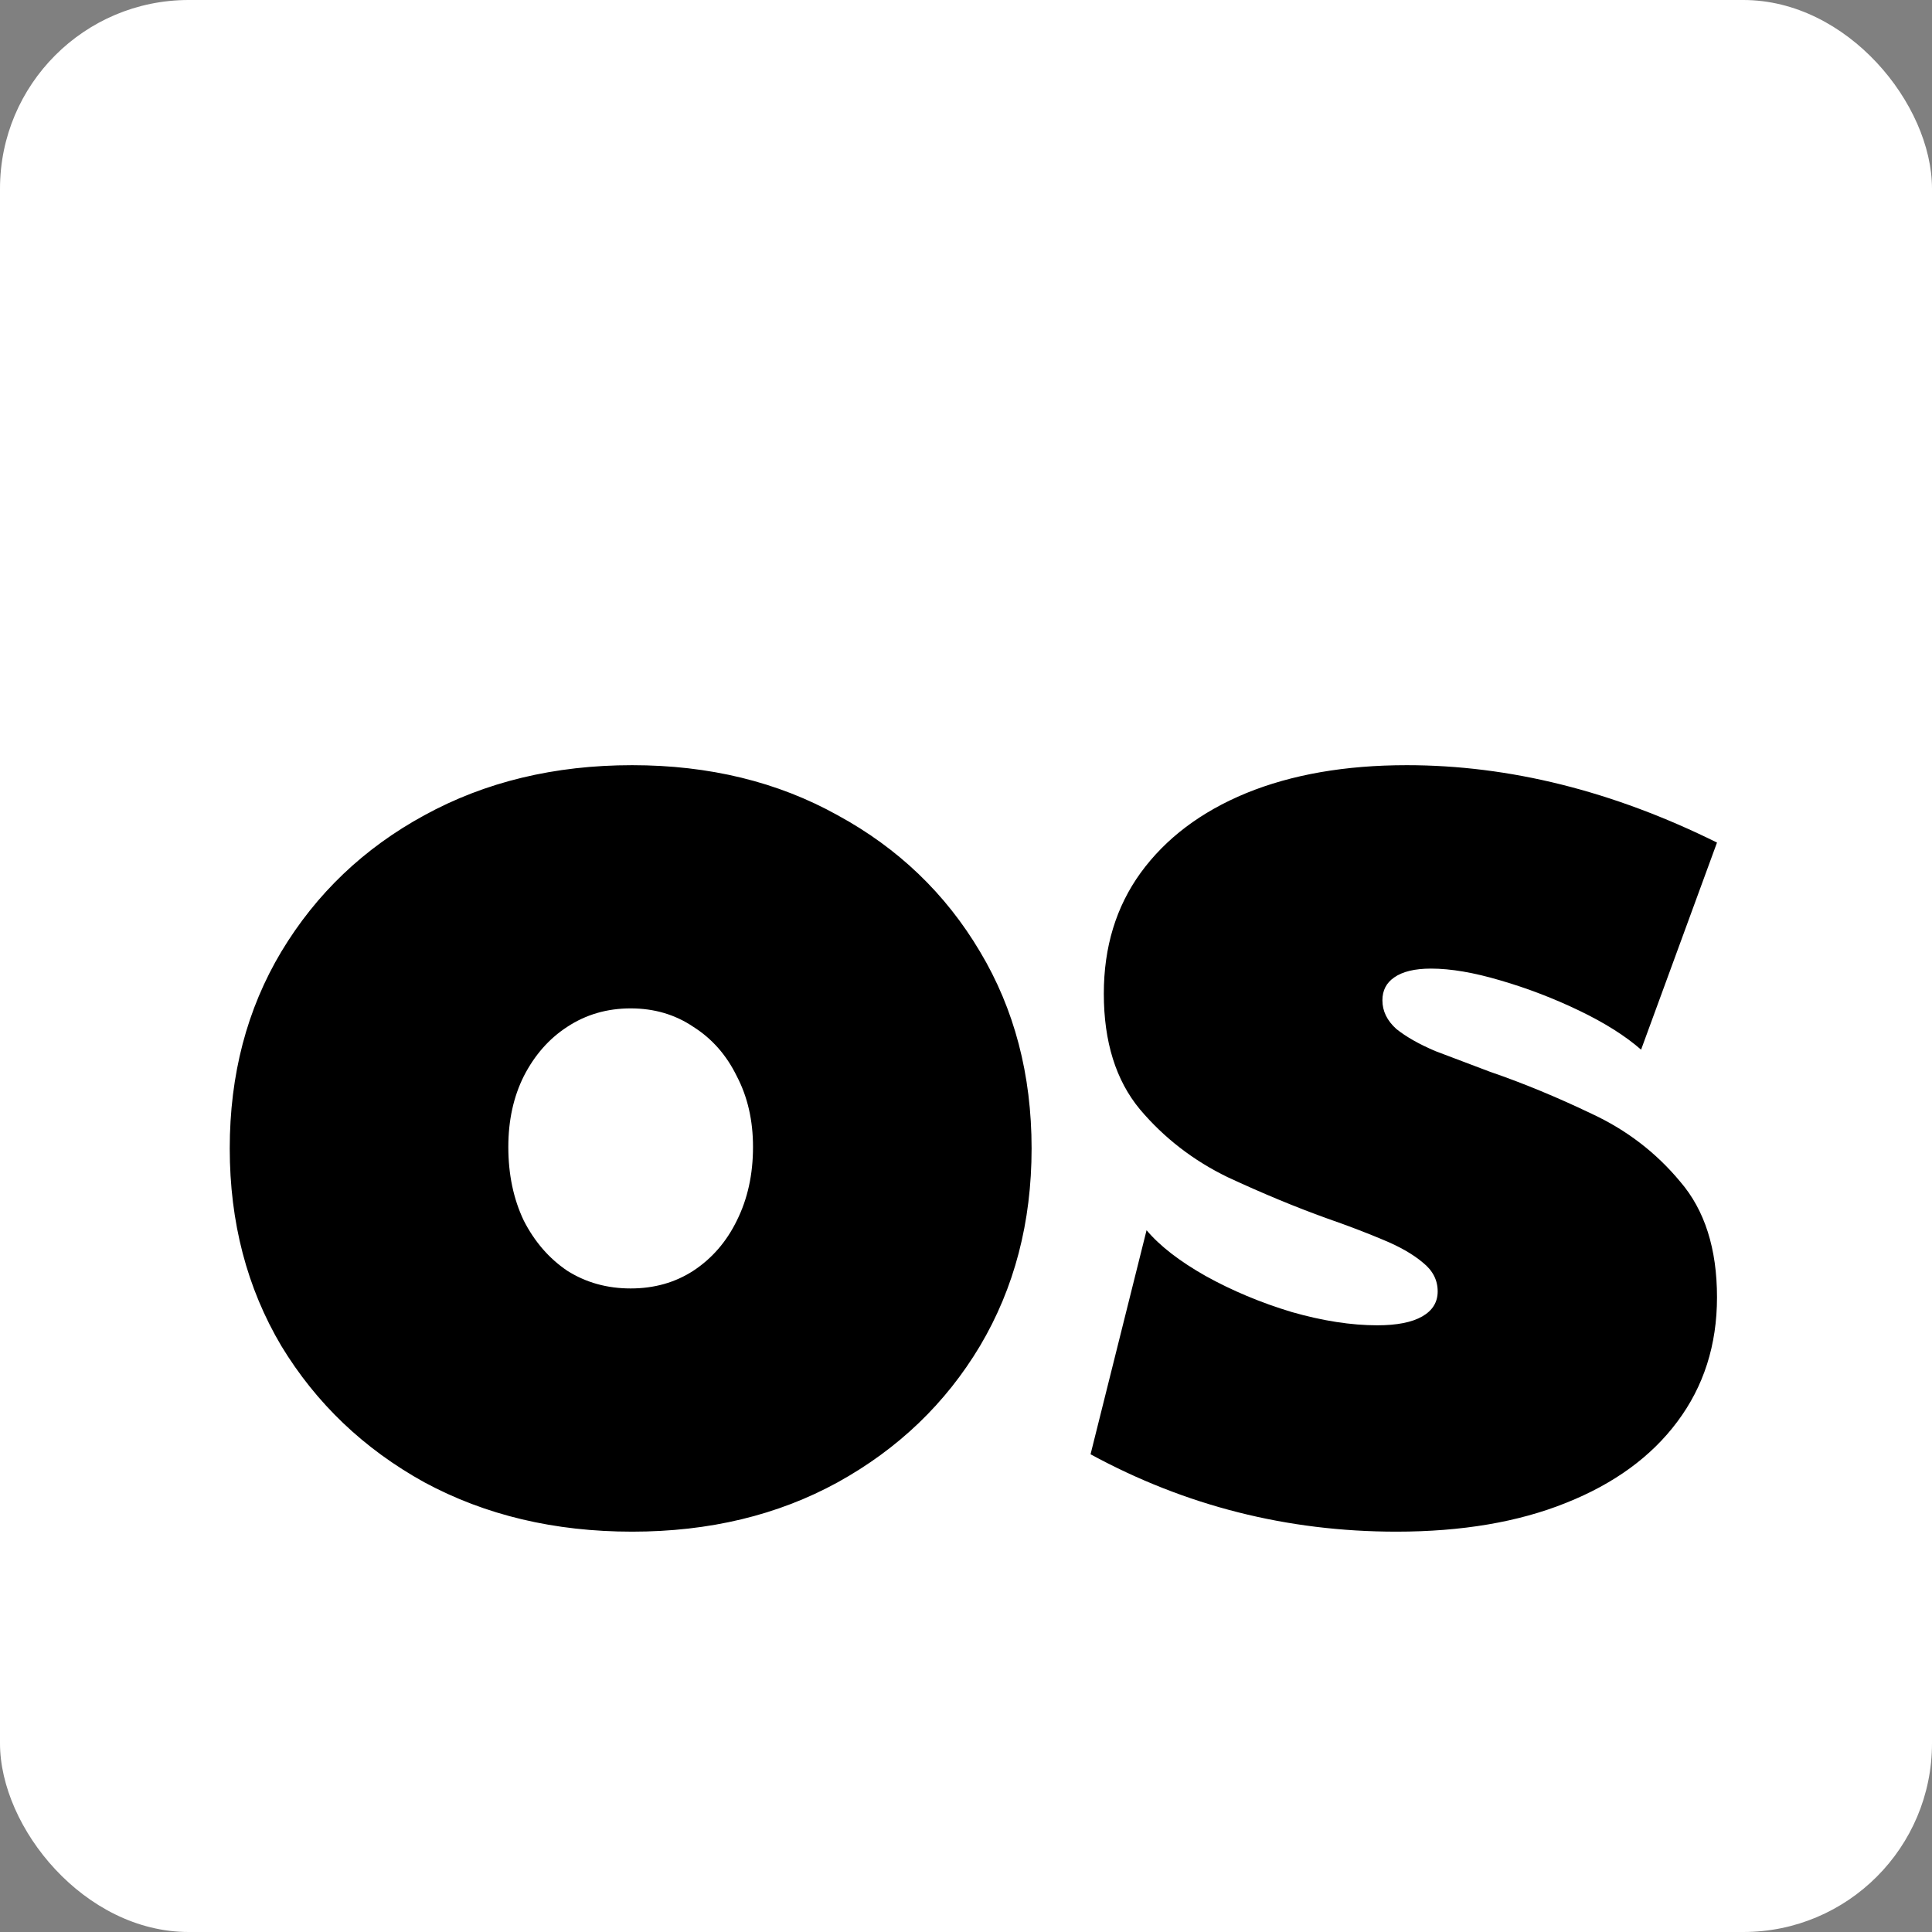 <svg width="512" height="512" viewBox="0 0 512 512" fill="none" xmlns="http://www.w3.org/2000/svg">
<rect x="0" y="0" width="512" height="512" fill="#808080" stroke="none"/>
<g clip-path="url(#clip0_334_16)">
<rect width="512" height="512" rx="50" fill="white"/>
<path d="M167.523 405.906C146.951 405.906 128.591 401.544 112.445 392.82C96.43 383.966 83.799 371.922 74.555 356.688C65.44 341.323 60.883 323.875 60.883 304.344C60.883 284.812 65.44 267.43 74.555 252.195C83.799 236.831 96.43 224.786 112.445 216.062C128.591 207.208 146.951 202.781 167.523 202.781C187.966 202.781 206.13 207.208 222.016 216.062C238.031 224.786 250.596 236.831 259.711 252.195C268.826 267.43 273.383 284.812 273.383 304.344C273.383 323.875 268.826 341.323 259.711 356.688C250.596 371.922 238.031 383.966 222.016 392.82C206.13 401.544 187.966 405.906 167.523 405.906ZM167.133 341.453C173.383 341.453 178.917 339.891 183.734 336.766C188.682 333.51 192.523 329.083 195.258 323.484C198.122 317.755 199.555 311.245 199.555 303.953C199.555 296.922 198.122 290.672 195.258 285.203C192.523 279.604 188.682 275.242 183.734 272.117C178.917 268.862 173.383 267.234 167.133 267.234C160.883 267.234 155.284 268.862 150.336 272.117C145.518 275.242 141.677 279.604 138.812 285.203C136.078 290.672 134.711 296.922 134.711 303.953C134.711 311.245 136.078 317.755 138.812 323.484C141.677 329.083 145.518 333.51 150.336 336.766C155.284 339.891 160.883 341.453 167.133 341.453ZM289.008 385.398L303.852 326.023C307.367 330.19 312.576 334.227 319.477 338.133C326.508 342.039 334.125 345.229 342.328 347.703C350.531 350.047 358.083 351.219 364.984 351.219C370.193 351.219 374.164 350.438 376.898 348.875C379.633 347.312 381 345.099 381 342.234C381 339.24 379.698 336.701 377.094 334.617C374.49 332.404 370.974 330.385 366.547 328.562C362.25 326.74 357.302 324.852 351.703 322.898C343.37 319.904 334.581 316.258 325.336 311.961C316.221 307.534 308.474 301.544 302.094 293.992C295.714 286.31 292.523 276.089 292.523 263.328C292.523 250.958 295.779 240.281 302.289 231.297C308.93 222.182 318.24 215.151 330.219 210.203C342.328 205.255 356.521 202.781 372.797 202.781C400.01 202.781 427.419 209.617 455.023 223.289L434.906 278.172C430.74 274.526 425.271 271.076 418.5 267.82C411.729 264.565 404.763 261.896 397.602 259.812C390.57 257.729 384.451 256.688 379.242 256.688C374.945 256.688 371.69 257.469 369.477 259.031C367.393 260.464 366.352 262.482 366.352 265.086C366.352 267.951 367.589 270.49 370.062 272.703C372.667 274.786 376.117 276.74 380.414 278.562C384.841 280.255 389.659 282.078 394.867 284.031C403.591 287.026 412.576 290.737 421.82 295.164C431.065 299.461 438.878 305.451 445.258 313.133C451.768 320.685 455.023 330.906 455.023 343.797C455.023 356.427 451.508 367.43 444.477 376.805C437.576 386.049 427.745 393.211 414.984 398.289C402.354 403.367 387.38 405.906 370.062 405.906C341.156 405.906 314.138 399.07 289.008 385.398Z" fill="black"/>
</g>
<defs>
<clipPath id="clip0_334_16">
<rect width="512" height="512" rx="50" fill="white"/>
</clipPath>
</defs>
</svg>
